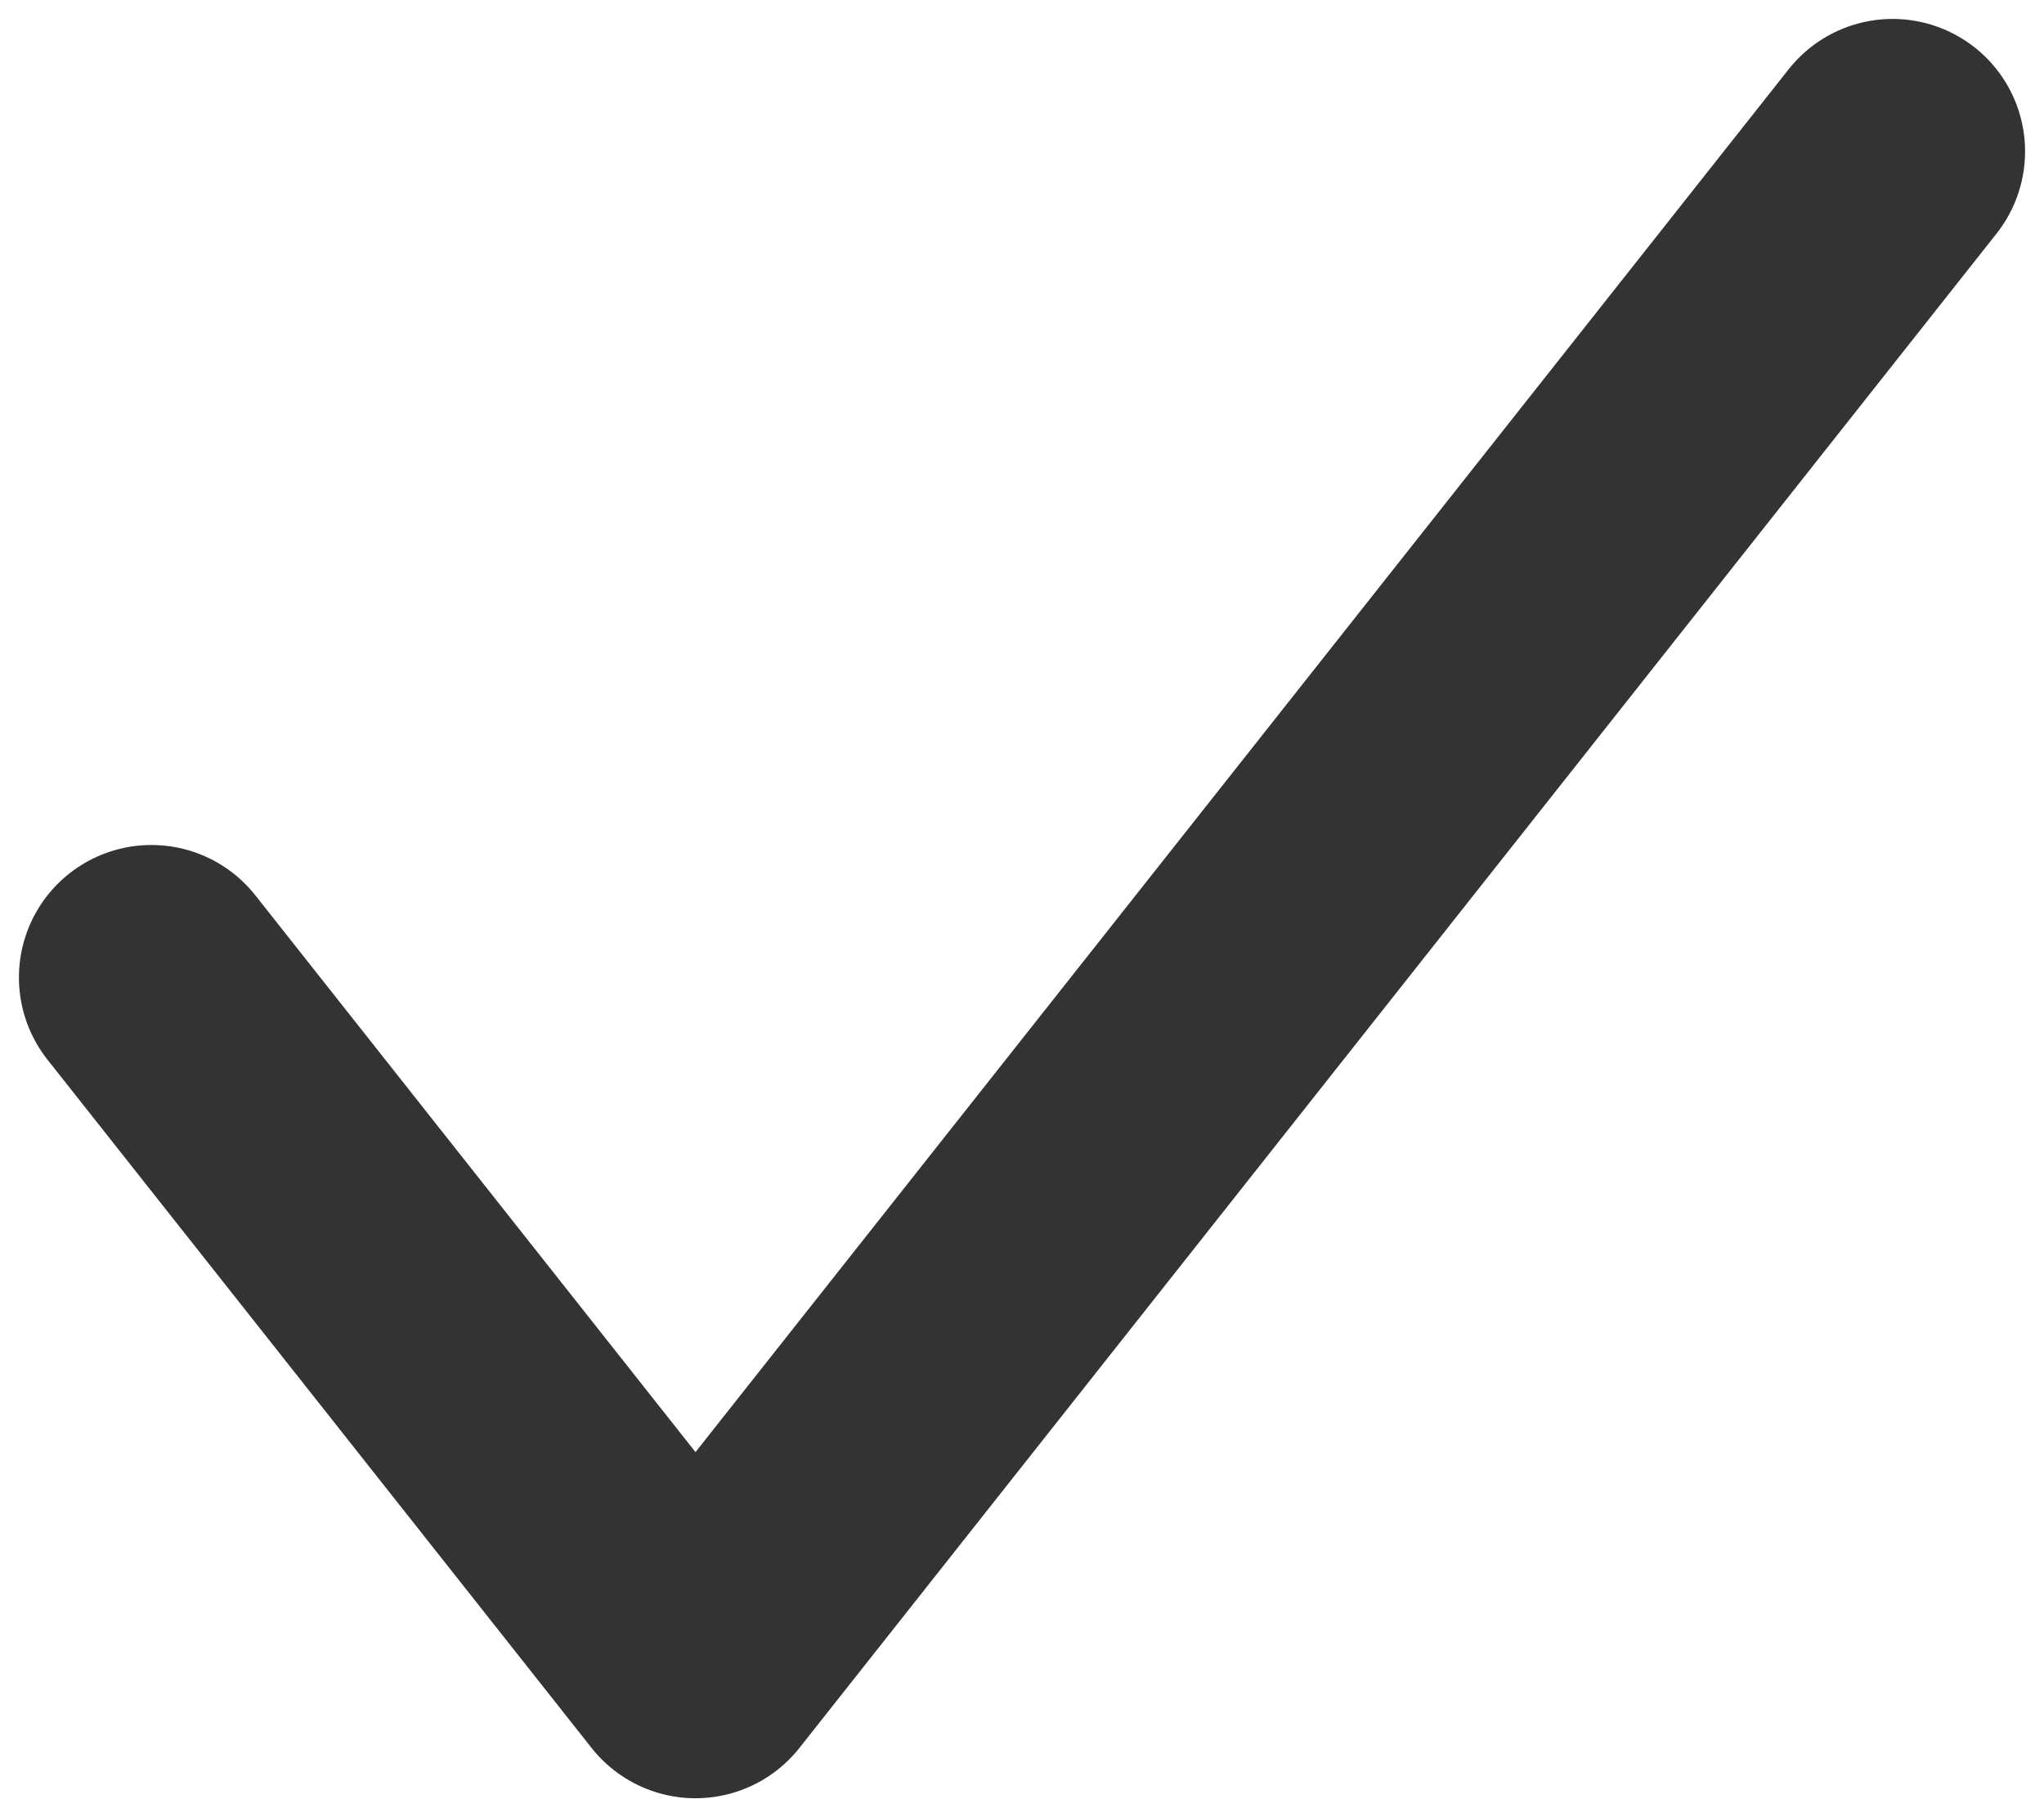 <svg width="27" height="24" viewBox="0 0 27 24" fill="none" xmlns="http://www.w3.org/2000/svg">
    <path d="M25 2 9.187 22 2 12.91" stroke="#333" stroke-width="3.5" stroke-linecap="round" stroke-linejoin="round"/>
</svg>
